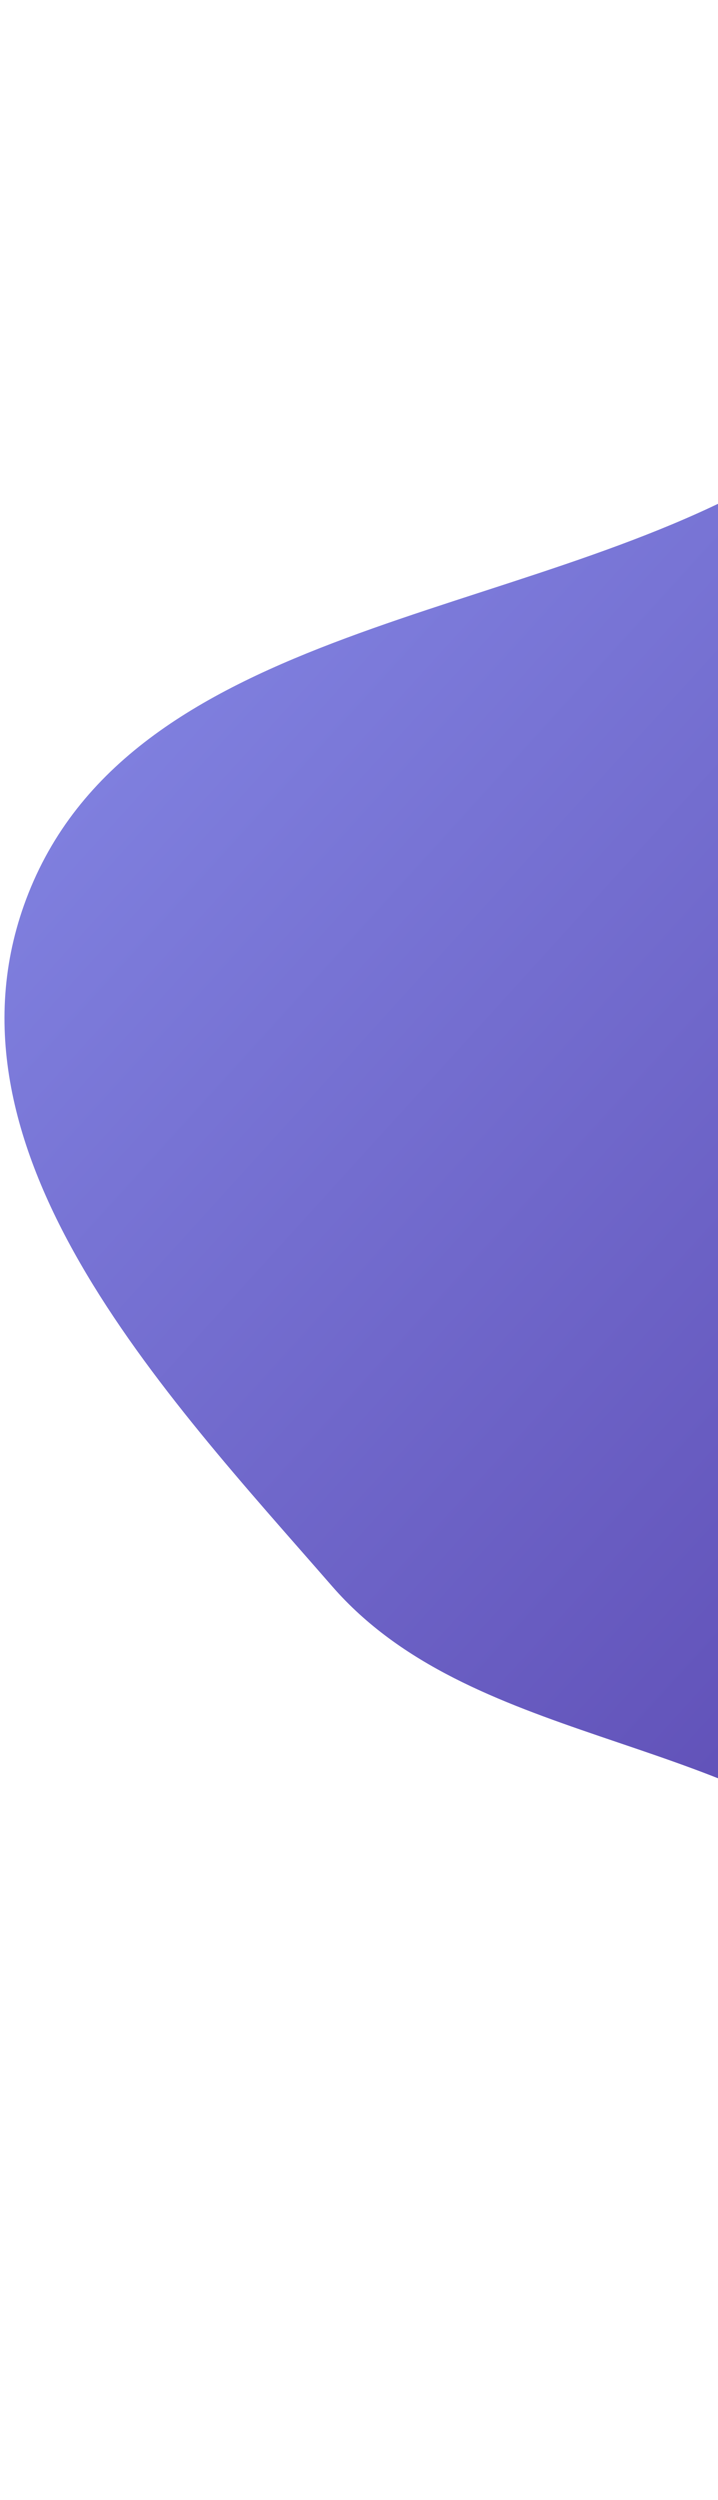 <svg width="71" height="247" viewBox="0 0 71 247" fill="none" xmlns="http://www.w3.org/2000/svg">
<path fill-rule="evenodd" clip-rule="evenodd" d="M76.344 46.966C91.973 37.884 105.309 26.549 121.695 19.171C140.426 10.737 159.14 -1.289 178.745 0.857C199.511 3.13 216.011 16.863 230.555 31.088C246.439 46.624 262.115 63.749 266.076 86.272C270.204 109.751 267.663 136.967 252.719 157.128C238.234 176.669 209.179 174.883 189.684 189.33C167.763 205.574 158.706 247.19 132.677 246.083C105.987 244.948 106.323 202.227 87.04 184.966C71.621 171.165 46.445 172.339 32.842 156.719C16.33 137.759 -7.116 113.305 2.813 88.254C13.363 61.638 51.519 61.392 76.344 46.966Z" fill="url(#paint0_linear_18_73)"/>
<defs>
<linearGradient id="paint0_linear_18_73" x1="55.402" y1="27.173" x2="228.285" y2="184.283" gradientUnits="userSpaceOnUse">
<stop stop-color="#7F7FDE"/>
<stop offset="1" stop-color="#422291"/>
</linearGradient>
</defs>
</svg>
